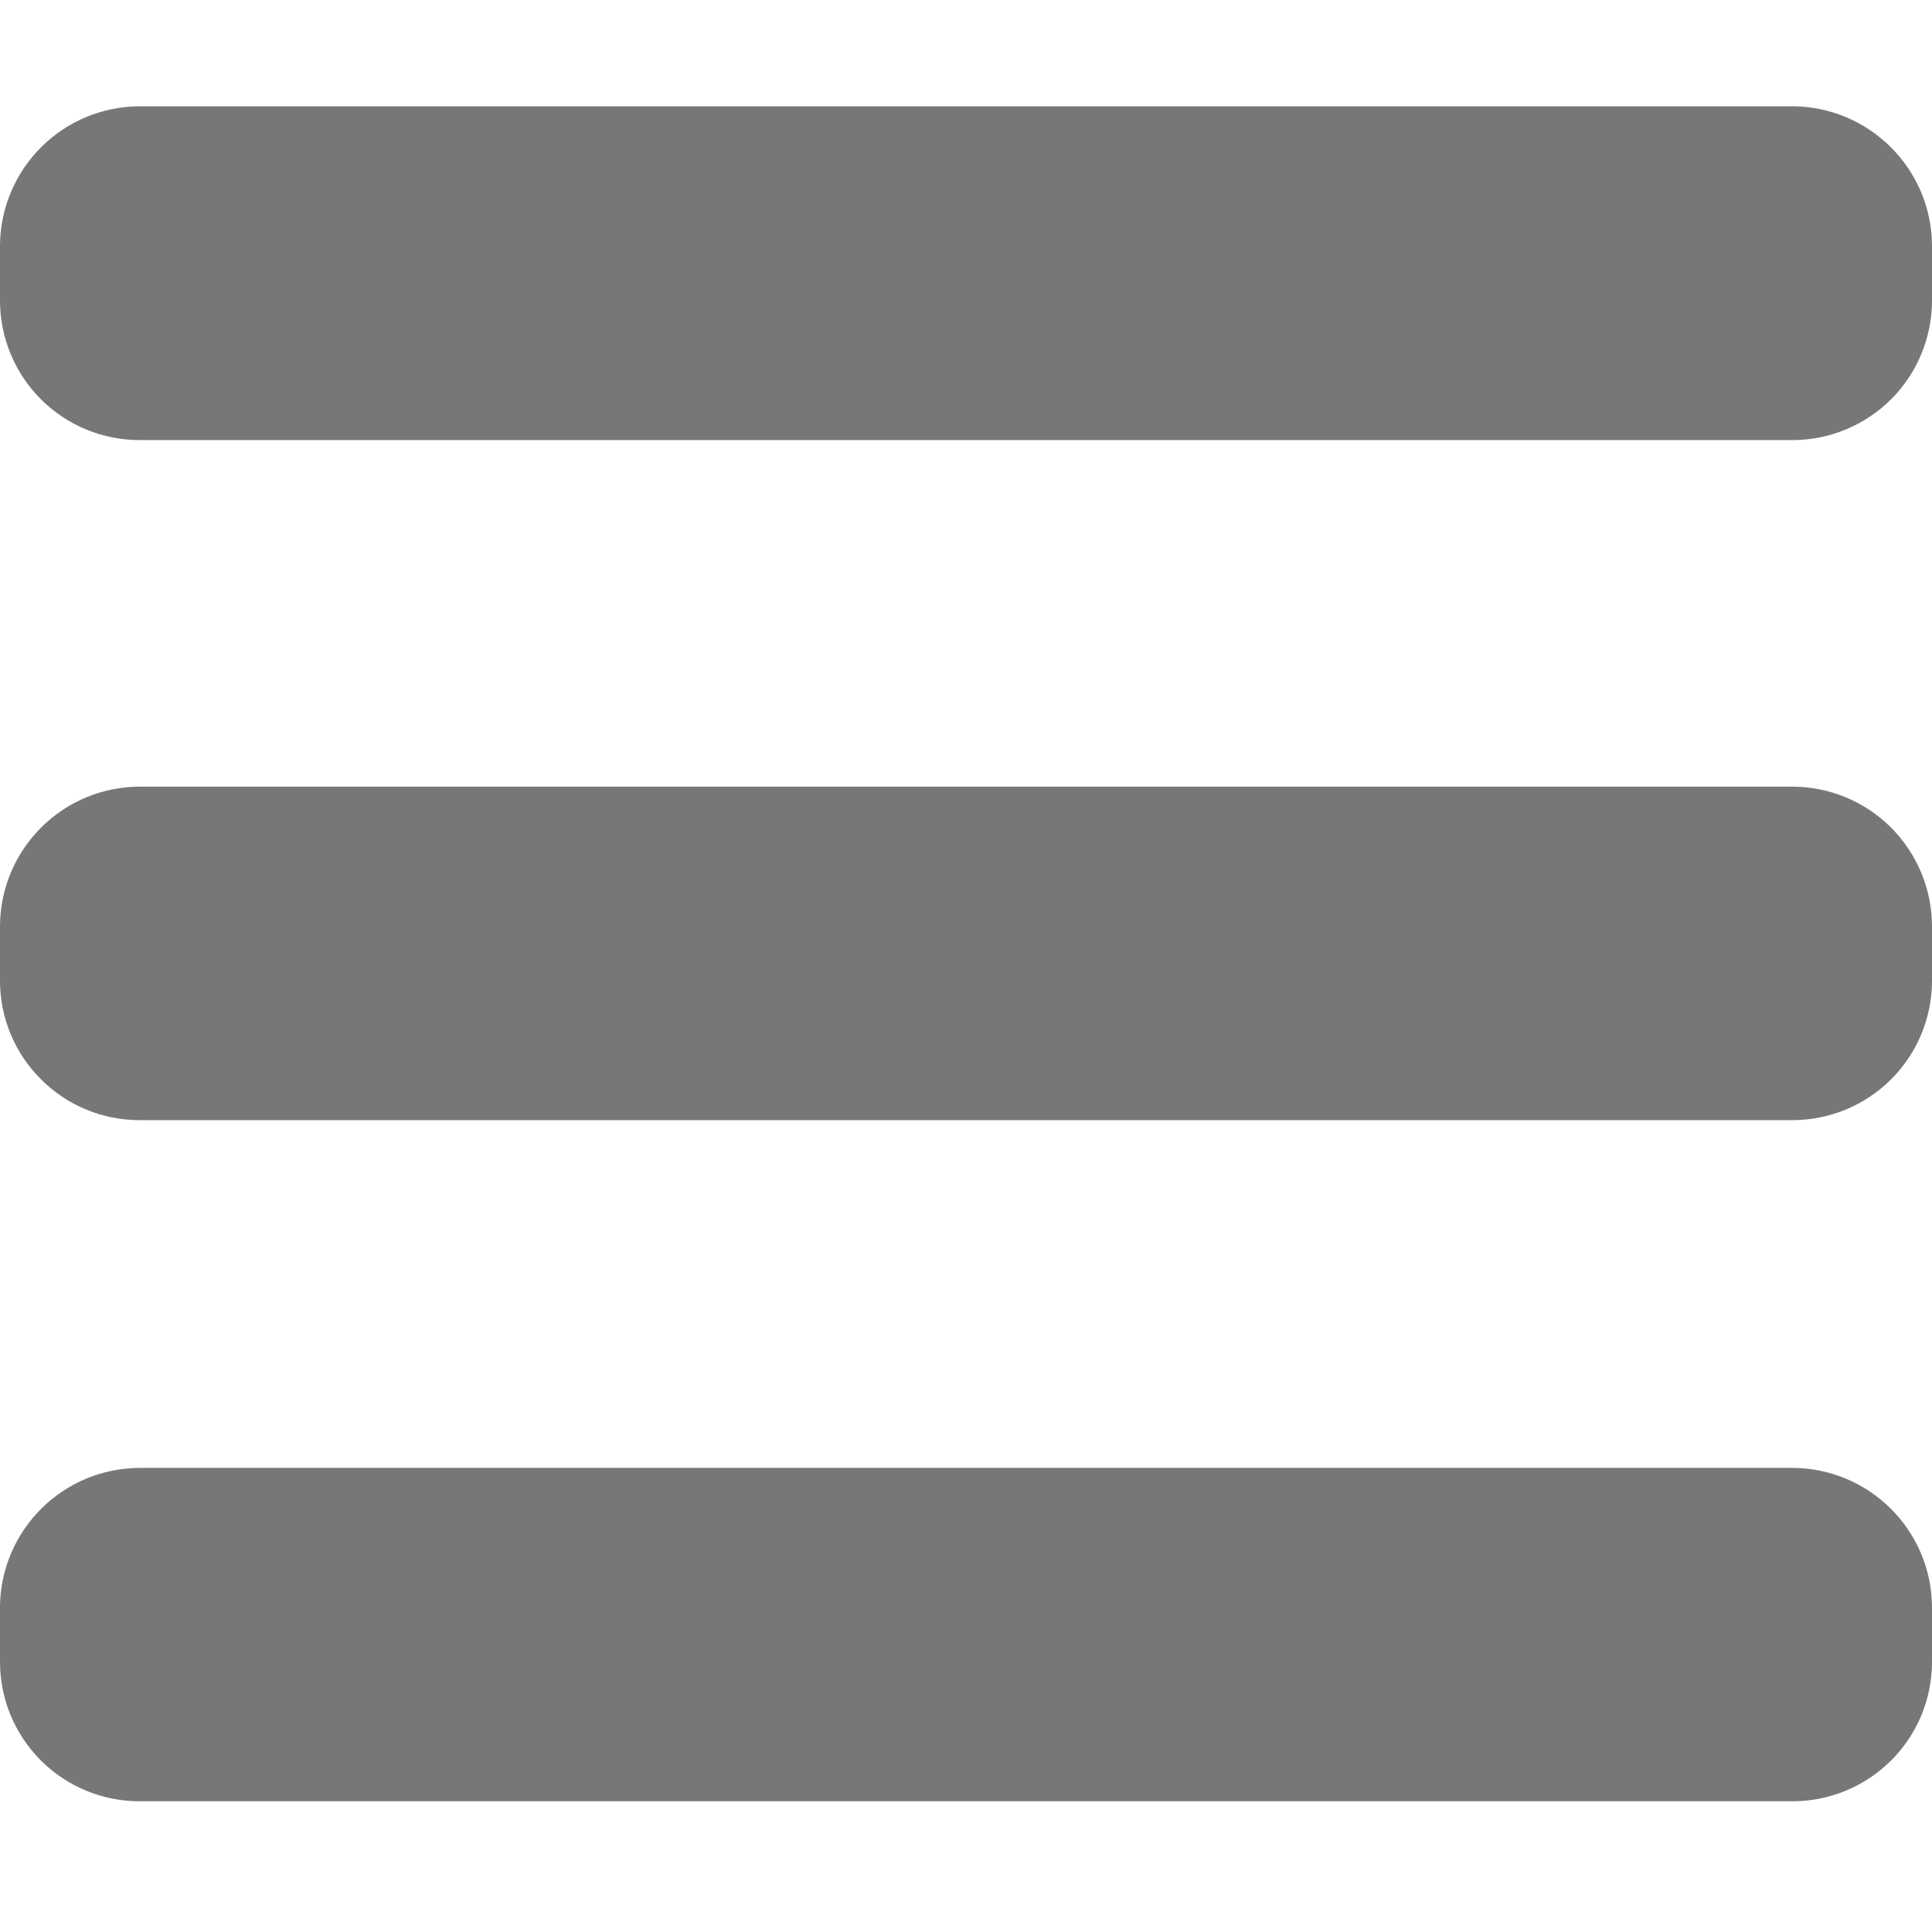 <svg width="18" height="18" viewBox="0 0 18 18" fill="none" xmlns="http://www.w3.org/2000/svg">
<g clip-path="url(#clip0_1417_19895)">
<path d="M16.701 0.99H1.299C0.957 0.992 0.629 1.127 0.387 1.368C0.144 1.608 0.005 1.934 0 2.276V2.803C0.001 3.147 0.138 3.477 0.381 3.72C0.625 3.963 0.954 4.1 1.299 4.1H16.701C17.046 4.1 17.375 3.963 17.619 3.72C17.862 3.477 17.999 3.147 18 2.803V2.279C17.996 1.936 17.857 1.61 17.614 1.369C17.371 1.128 17.044 0.992 16.701 0.99Z" fill="#777777"/>
<path d="M16.701 7.329H1.299C0.957 7.33 0.629 7.466 0.387 7.706C0.144 7.947 0.005 8.273 0 8.614L0 9.138C0 9.482 0.137 9.812 0.381 10.055C0.624 10.299 0.954 10.436 1.299 10.436H16.701C17.044 10.436 17.373 10.3 17.617 10.058C17.86 9.816 17.998 9.488 18 9.145V8.621C17.997 8.278 17.859 7.95 17.616 7.708C17.373 7.466 17.044 7.33 16.701 7.329Z" fill="#777777"/>
<path d="M16.698 13.676H1.299C0.957 13.678 0.629 13.813 0.387 14.054C0.144 14.294 0.005 14.62 0 14.962L0 15.484C0 15.828 0.137 16.158 0.381 16.402C0.624 16.645 0.954 16.782 1.299 16.782H16.698C17.042 16.783 17.372 16.647 17.617 16.404C17.861 16.162 17.999 15.832 18 15.488V14.964C17.996 14.621 17.857 14.294 17.613 14.053C17.369 13.812 17.041 13.676 16.698 13.676Z" fill="#777777"/>
</g>
<defs>
<clipPath id="clip0_1417_19895">
<rect width="18" height="18" fill="white"/>
</clipPath>
</defs>
</svg>
